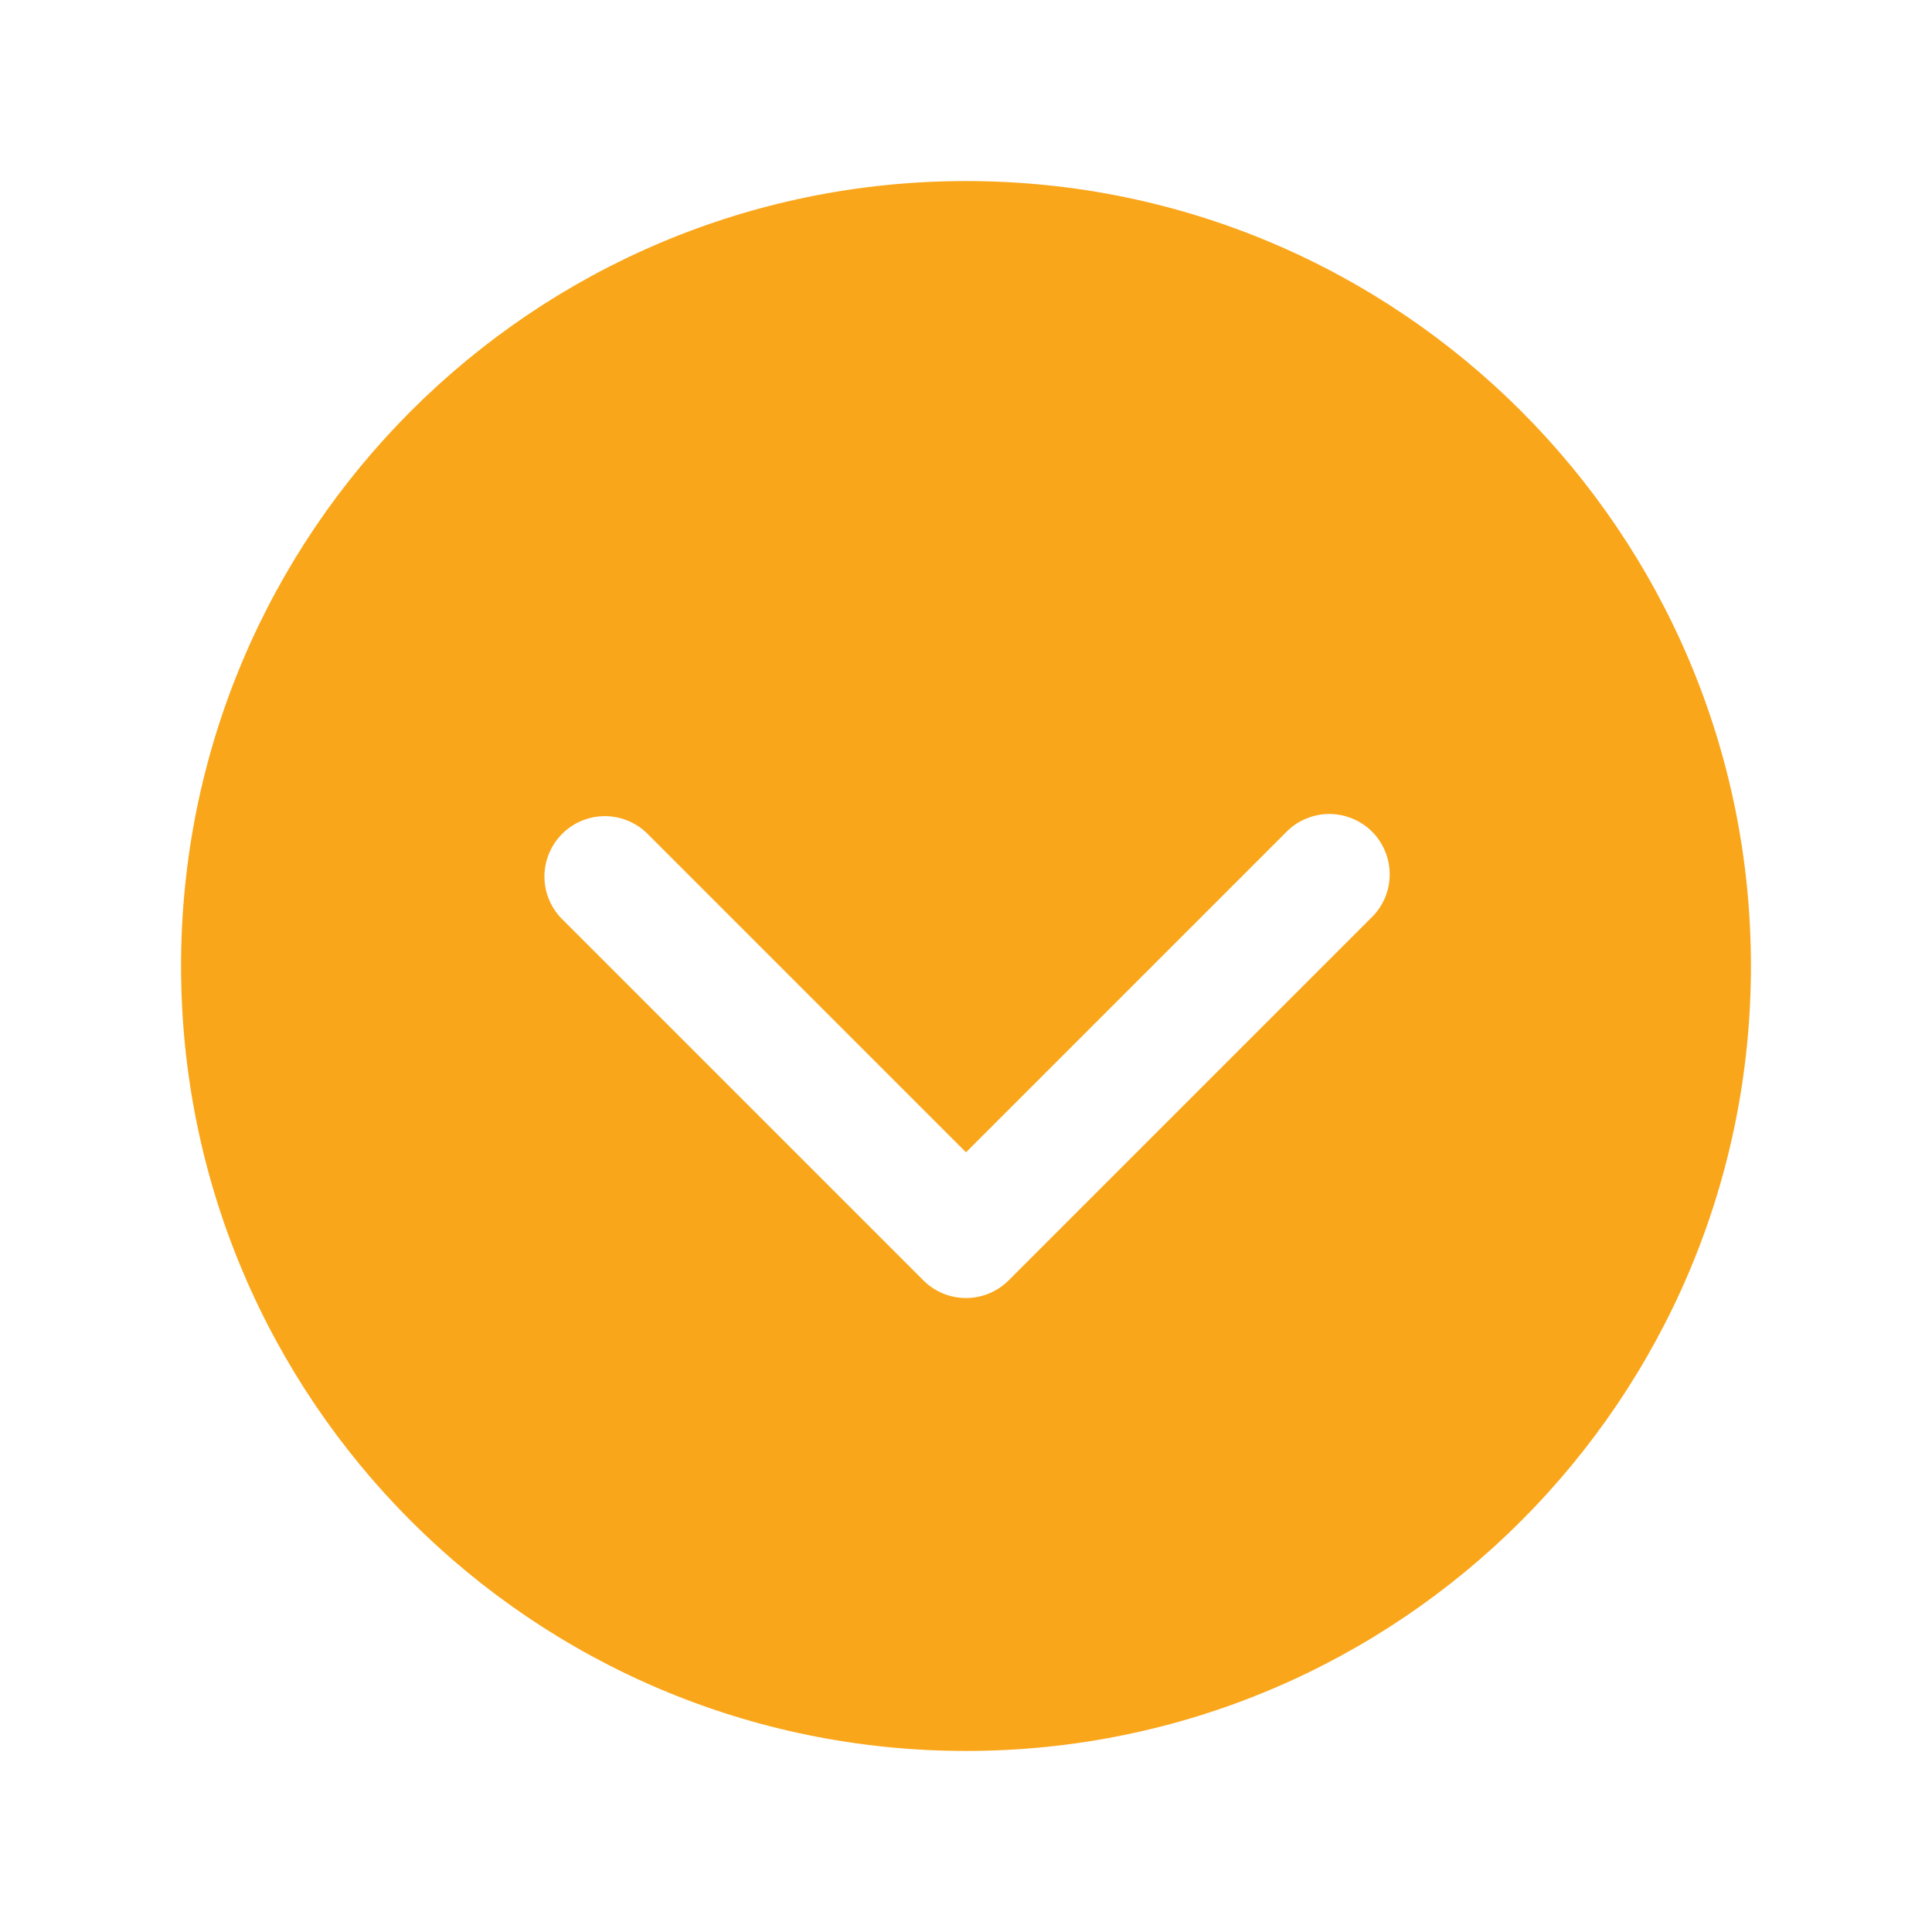 <svg width="14" height="14" viewBox="0 0 14 14" fill="none" xmlns="http://www.w3.org/2000/svg">
<path d="M1.312 7C1.312 10.141 3.859 12.688 7 12.688C10.141 12.688 12.688 10.141 12.688 7C12.688 3.859 10.141 1.312 7 1.312C3.859 1.312 1.312 3.859 1.312 7ZM9.316 6.034C9.356 5.992 9.404 5.958 9.458 5.935C9.511 5.912 9.569 5.899 9.627 5.898C9.686 5.898 9.744 5.909 9.798 5.931C9.852 5.953 9.901 5.985 9.942 6.026C9.984 6.068 10.016 6.117 10.038 6.171C10.06 6.225 10.071 6.283 10.07 6.341C10.07 6.4 10.057 6.457 10.034 6.511C10.01 6.564 9.977 6.613 9.934 6.653L7.309 9.278C7.227 9.36 7.116 9.406 7 9.406C6.884 9.406 6.773 9.36 6.691 9.278L4.066 6.653C3.987 6.57 3.944 6.46 3.945 6.346C3.947 6.232 3.993 6.123 4.074 6.042C4.154 5.962 4.263 5.916 4.377 5.914C4.491 5.913 4.602 5.956 4.684 6.034L7 8.35L9.316 6.034Z" fill="#FAA61A"/>
</svg>
